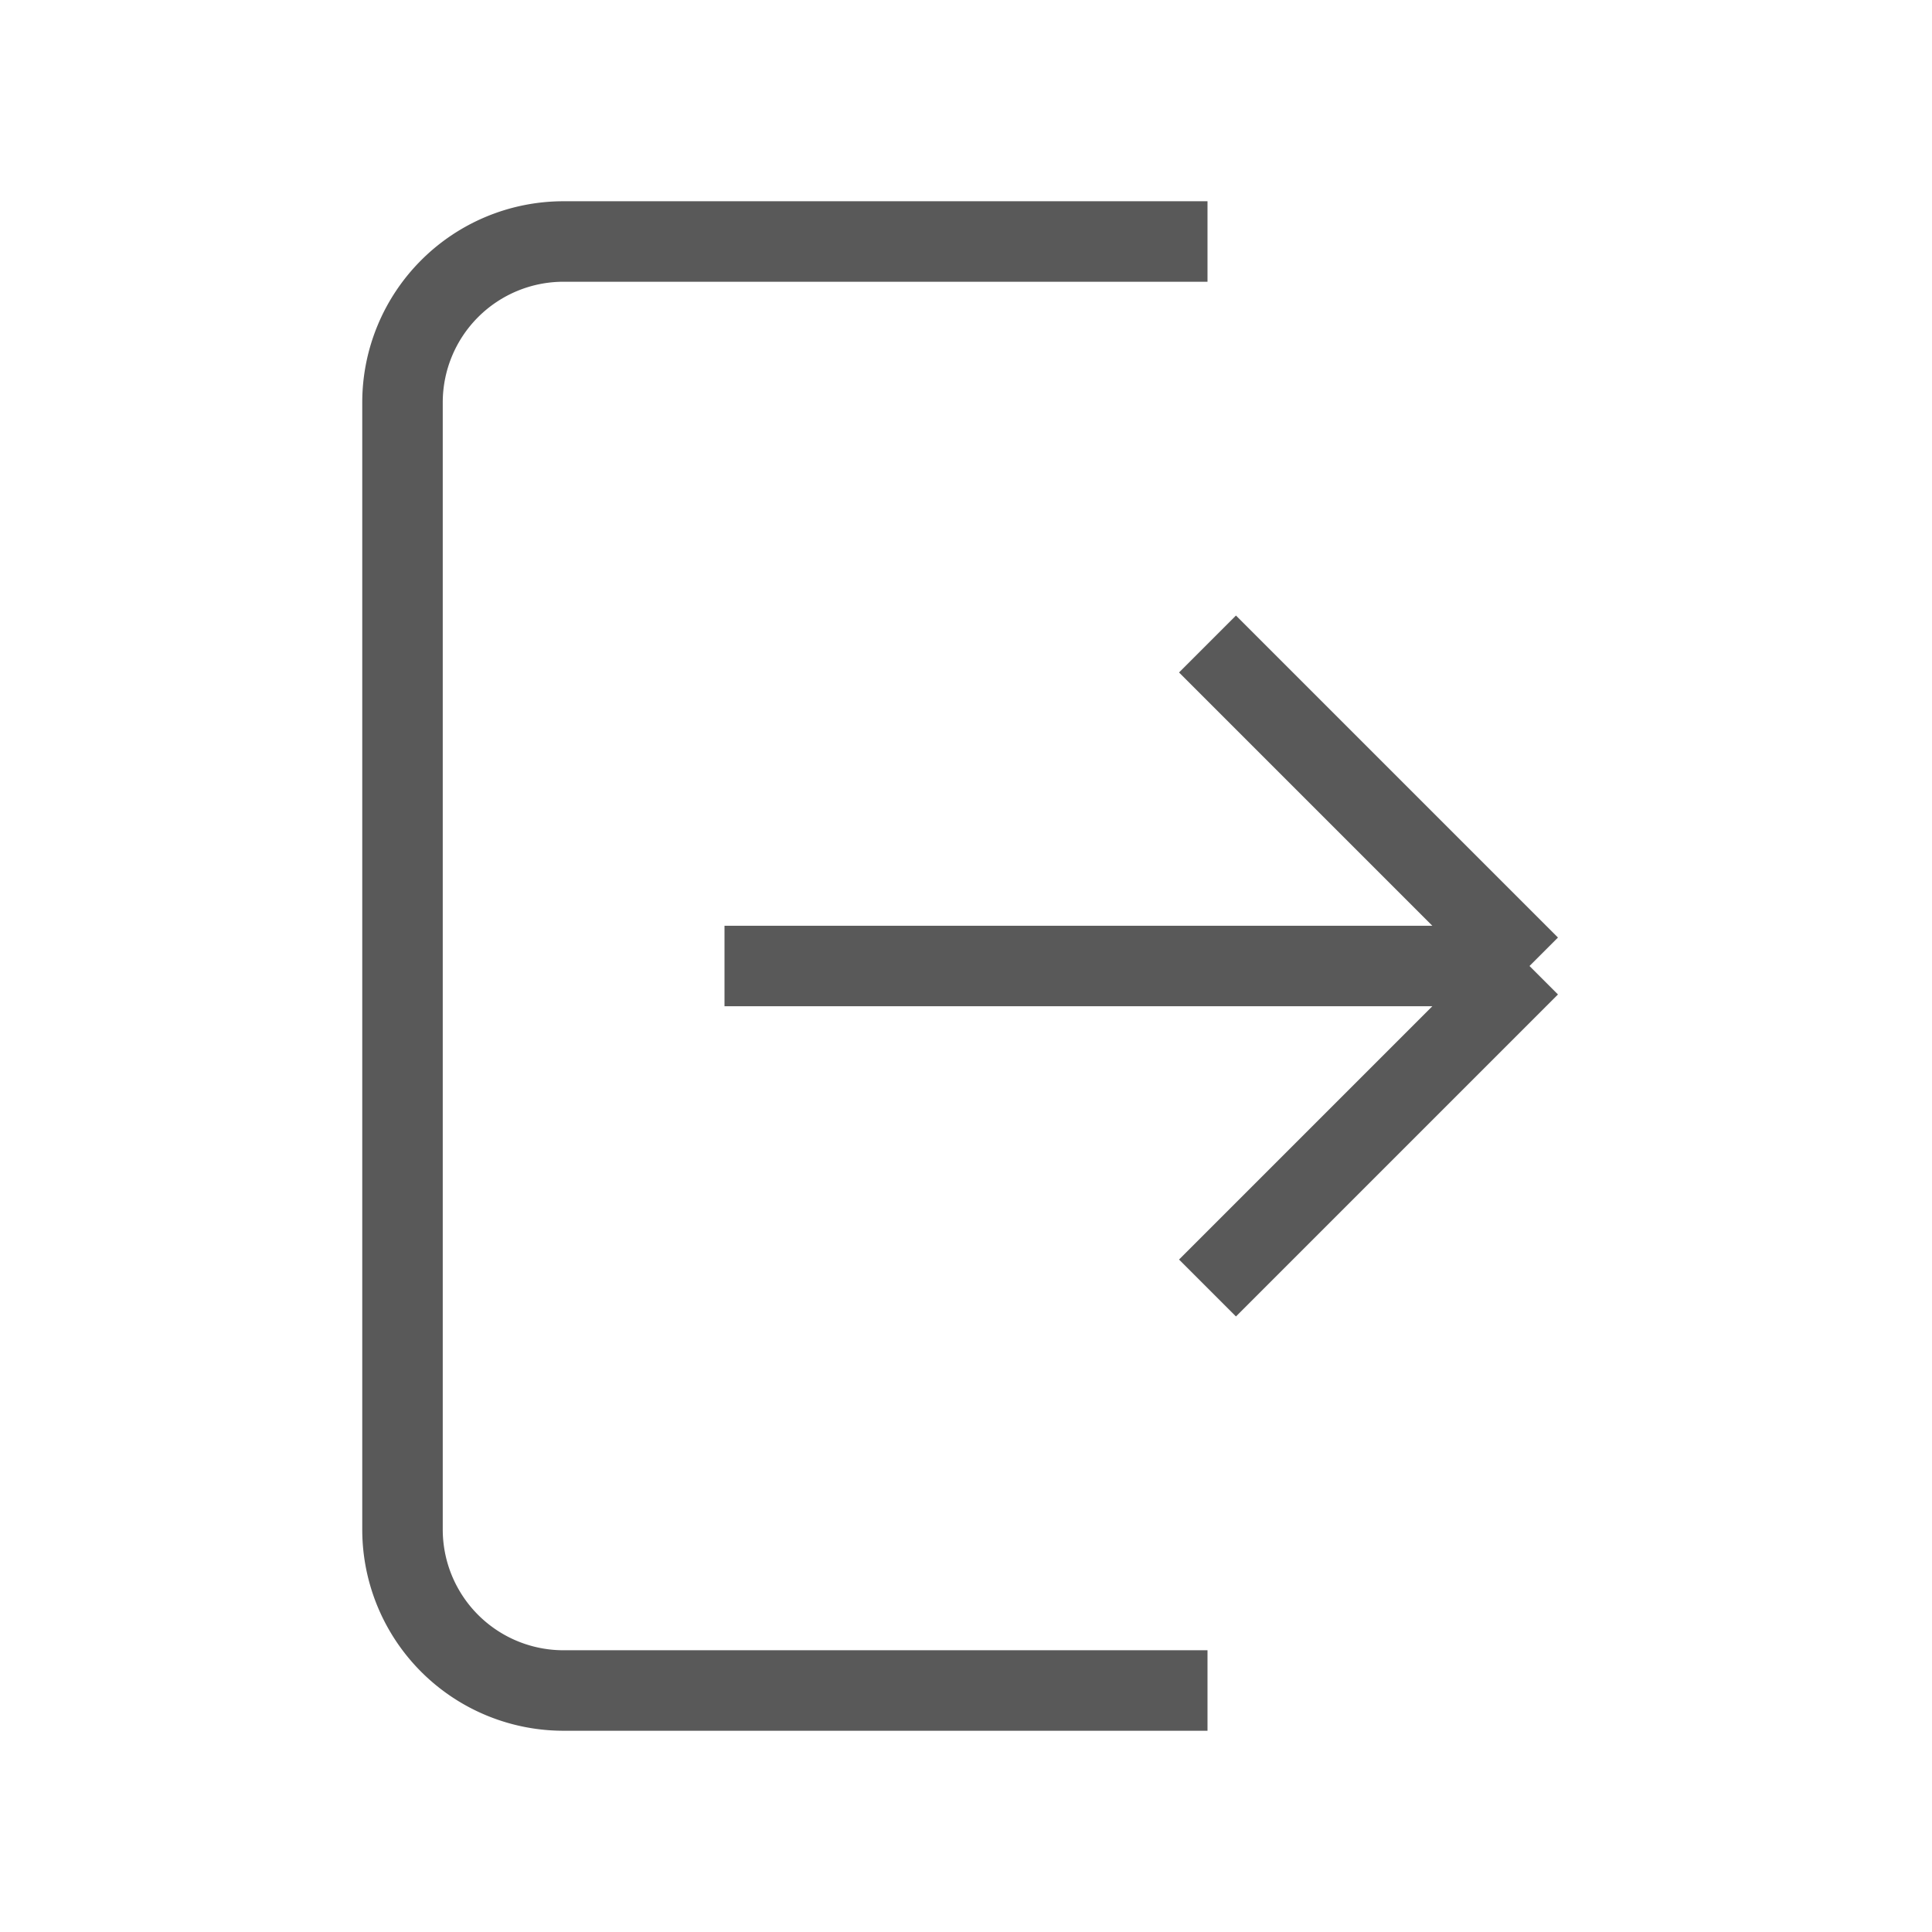 <svg xmlns="http://www.w3.org/2000/svg" width="16"
            height="16" viewBox="0 0 24 24" fill="none"><path stroke="#595959" strokeLinecap="round" strokeLinejoin="round" strokeWidth="2" d="M15 3H7a2 2 0 0 0-2 2v14a2 2 0 0 0 2 2h8m4-9-4-4m4 4-4 4m4-4H9"/></svg>
